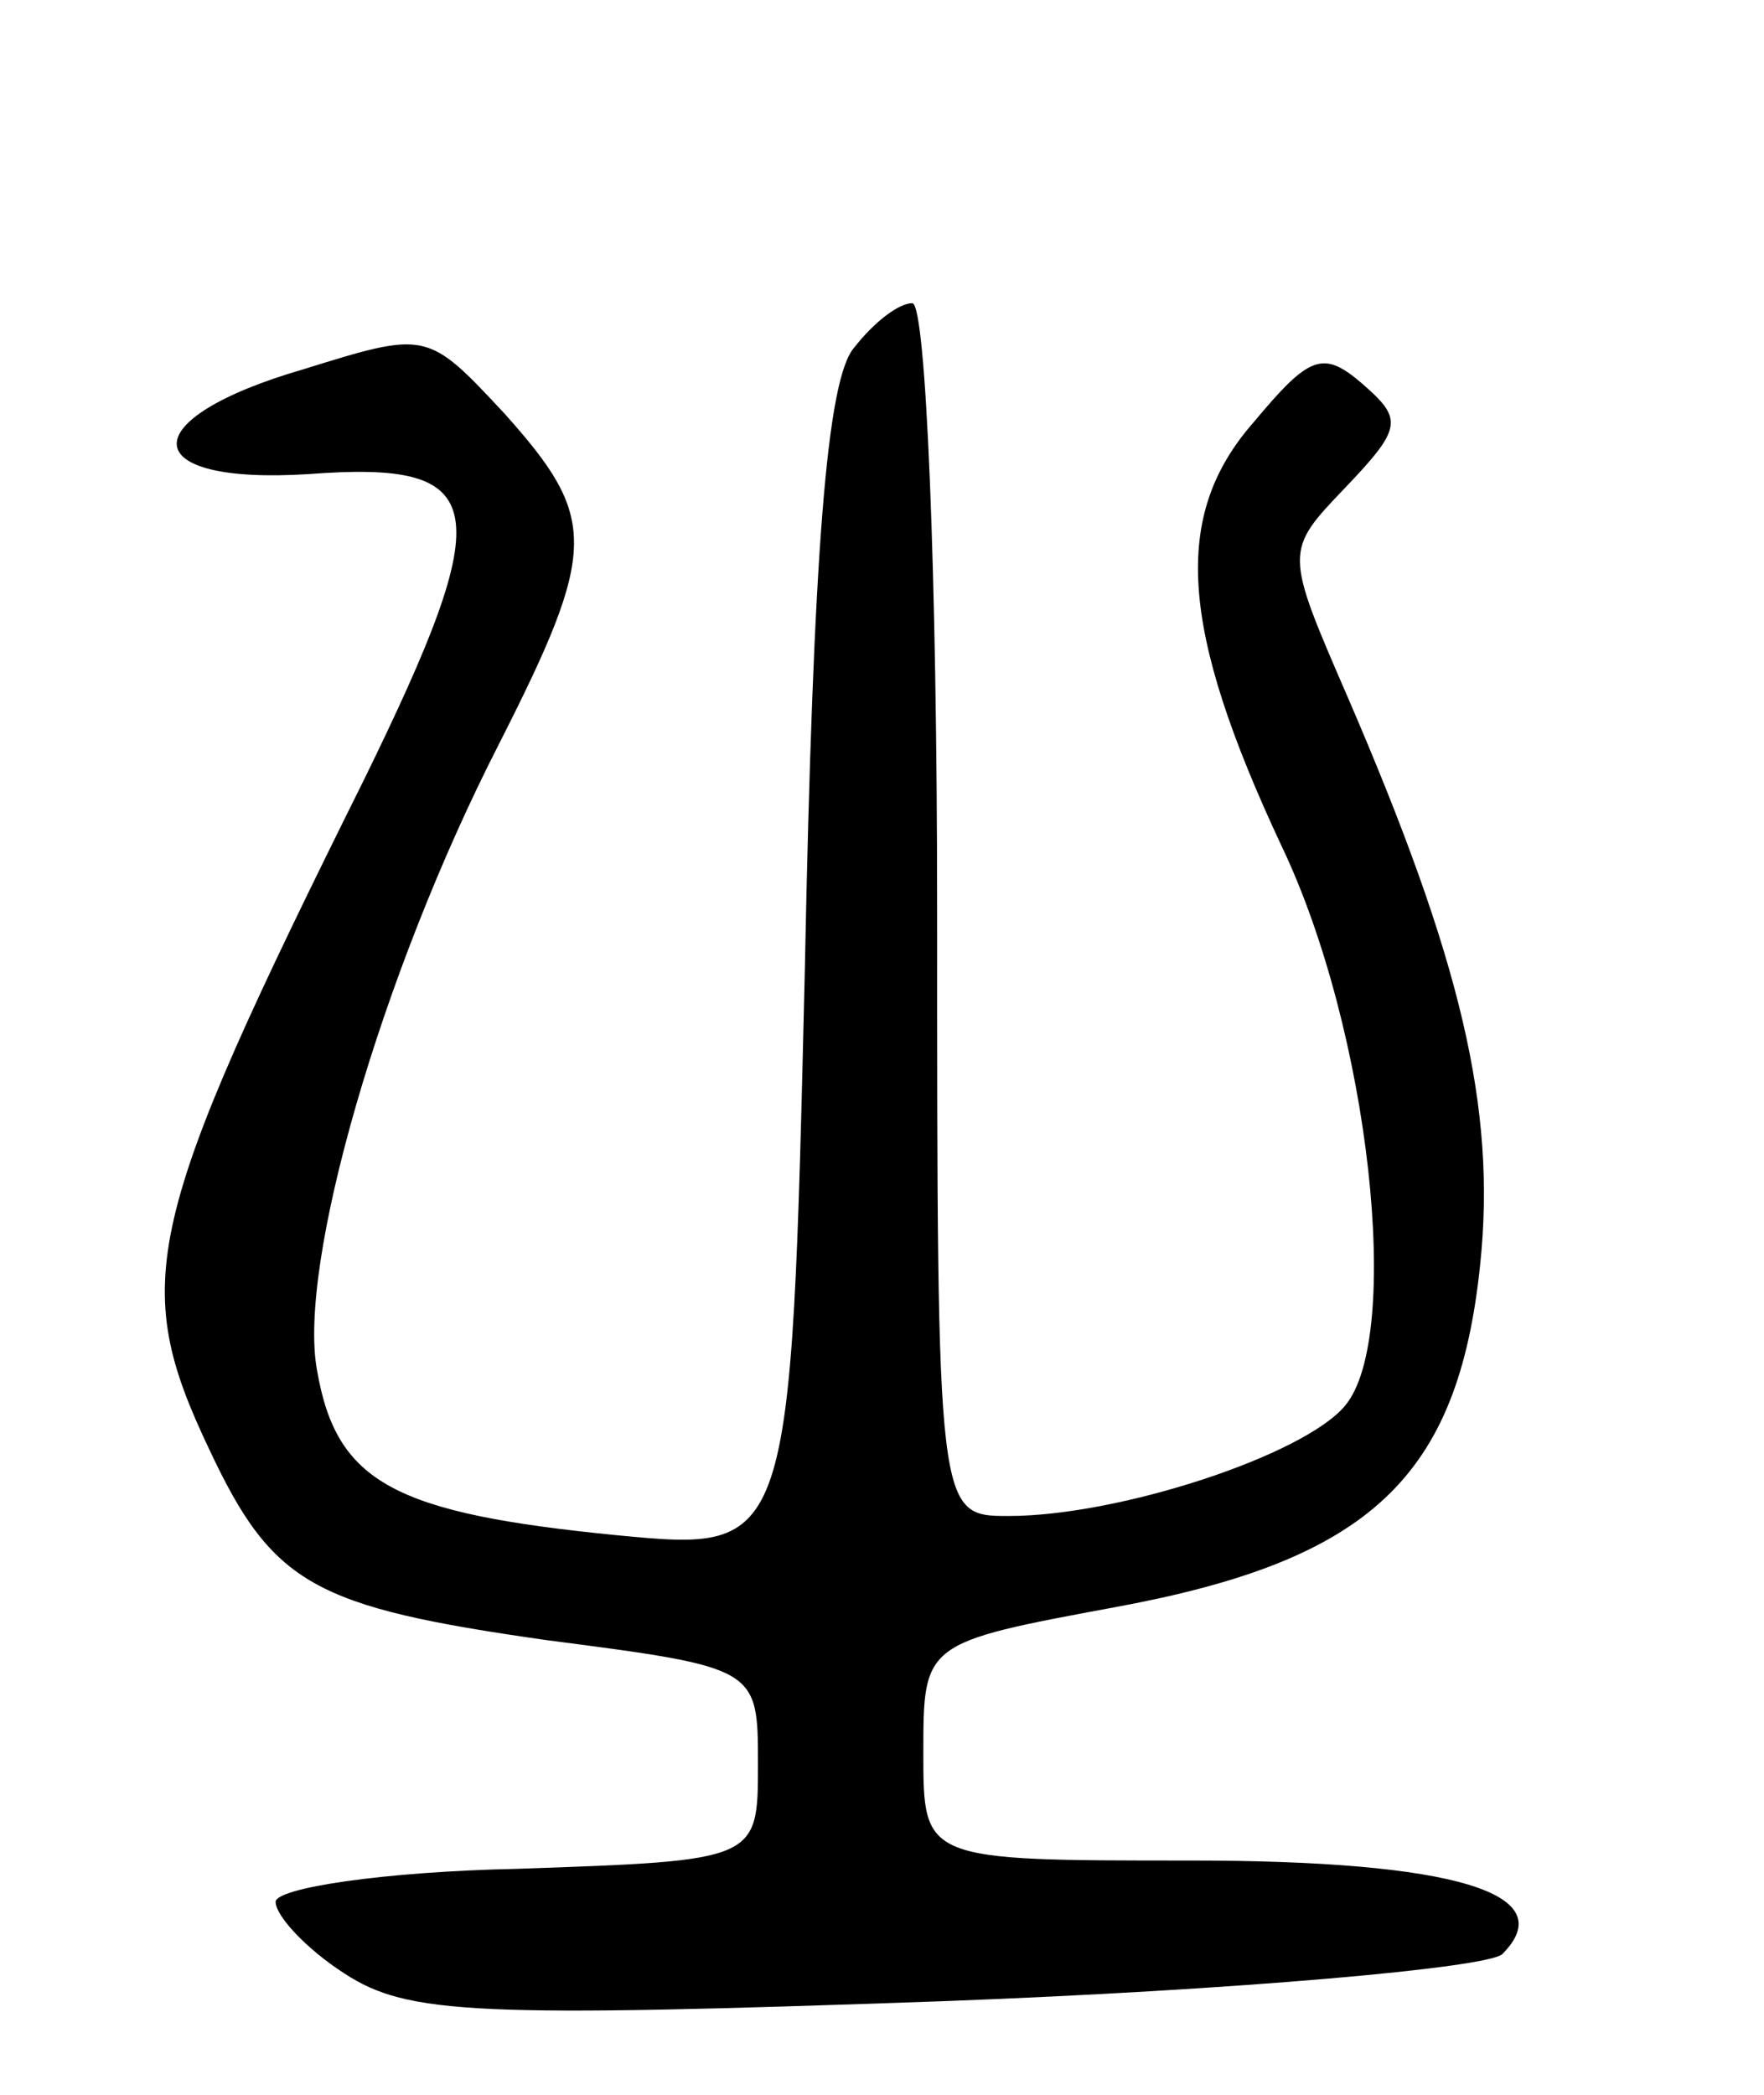 <svg version="1.0" xmlns="http://www.w3.org/2000/svg"
 width="64pt" height="76pt" viewBox="0 0 64 76"
 preserveAspectRatio="xMidYMid meet">
<g transform="translate(0,76) scale(0.1,-0.1)"
fill="#000000" stroke="none">
<path d="M310 634 c-10 -11 -15 -74 -18 -226 -5 -211 -5 -211 -68 -205 -81 8
-102 19 -109 60 -7 38 23 143 66 227 36 71 36 82 2 120 -28 30 -28 30 -73 16
-62 -18 -61 -42 2 -38 66 5 69 -11 20 -111 -80 -161 -85 -182 -56 -243 23 -49
38 -57 122 -69 77 -10 77 -10 77 -45 0 -35 0 -35 -87 -38 -49 -1 -88 -7 -88
-12 0 -5 11 -17 25 -26 23 -15 48 -16 218 -10 106 4 196 12 202 17 22 22 -17
34 -113 34 -97 0 -97 0 -97 39 0 40 0 40 70 53 92 17 124 47 132 124 6 57 -7
111 -48 206 -23 53 -23 53 -1 76 21 22 21 25 6 38 -14 12 -19 10 -39 -14 -30
-34 -27 -75 10 -154 32 -67 44 -178 23 -203 -15 -18 -82 -40 -122 -40 -26 0
-26 0 -26 220 0 121 -4 220 -9 220 -5 0 -14 -7 -21 -16z"/>
</g>
</svg>
